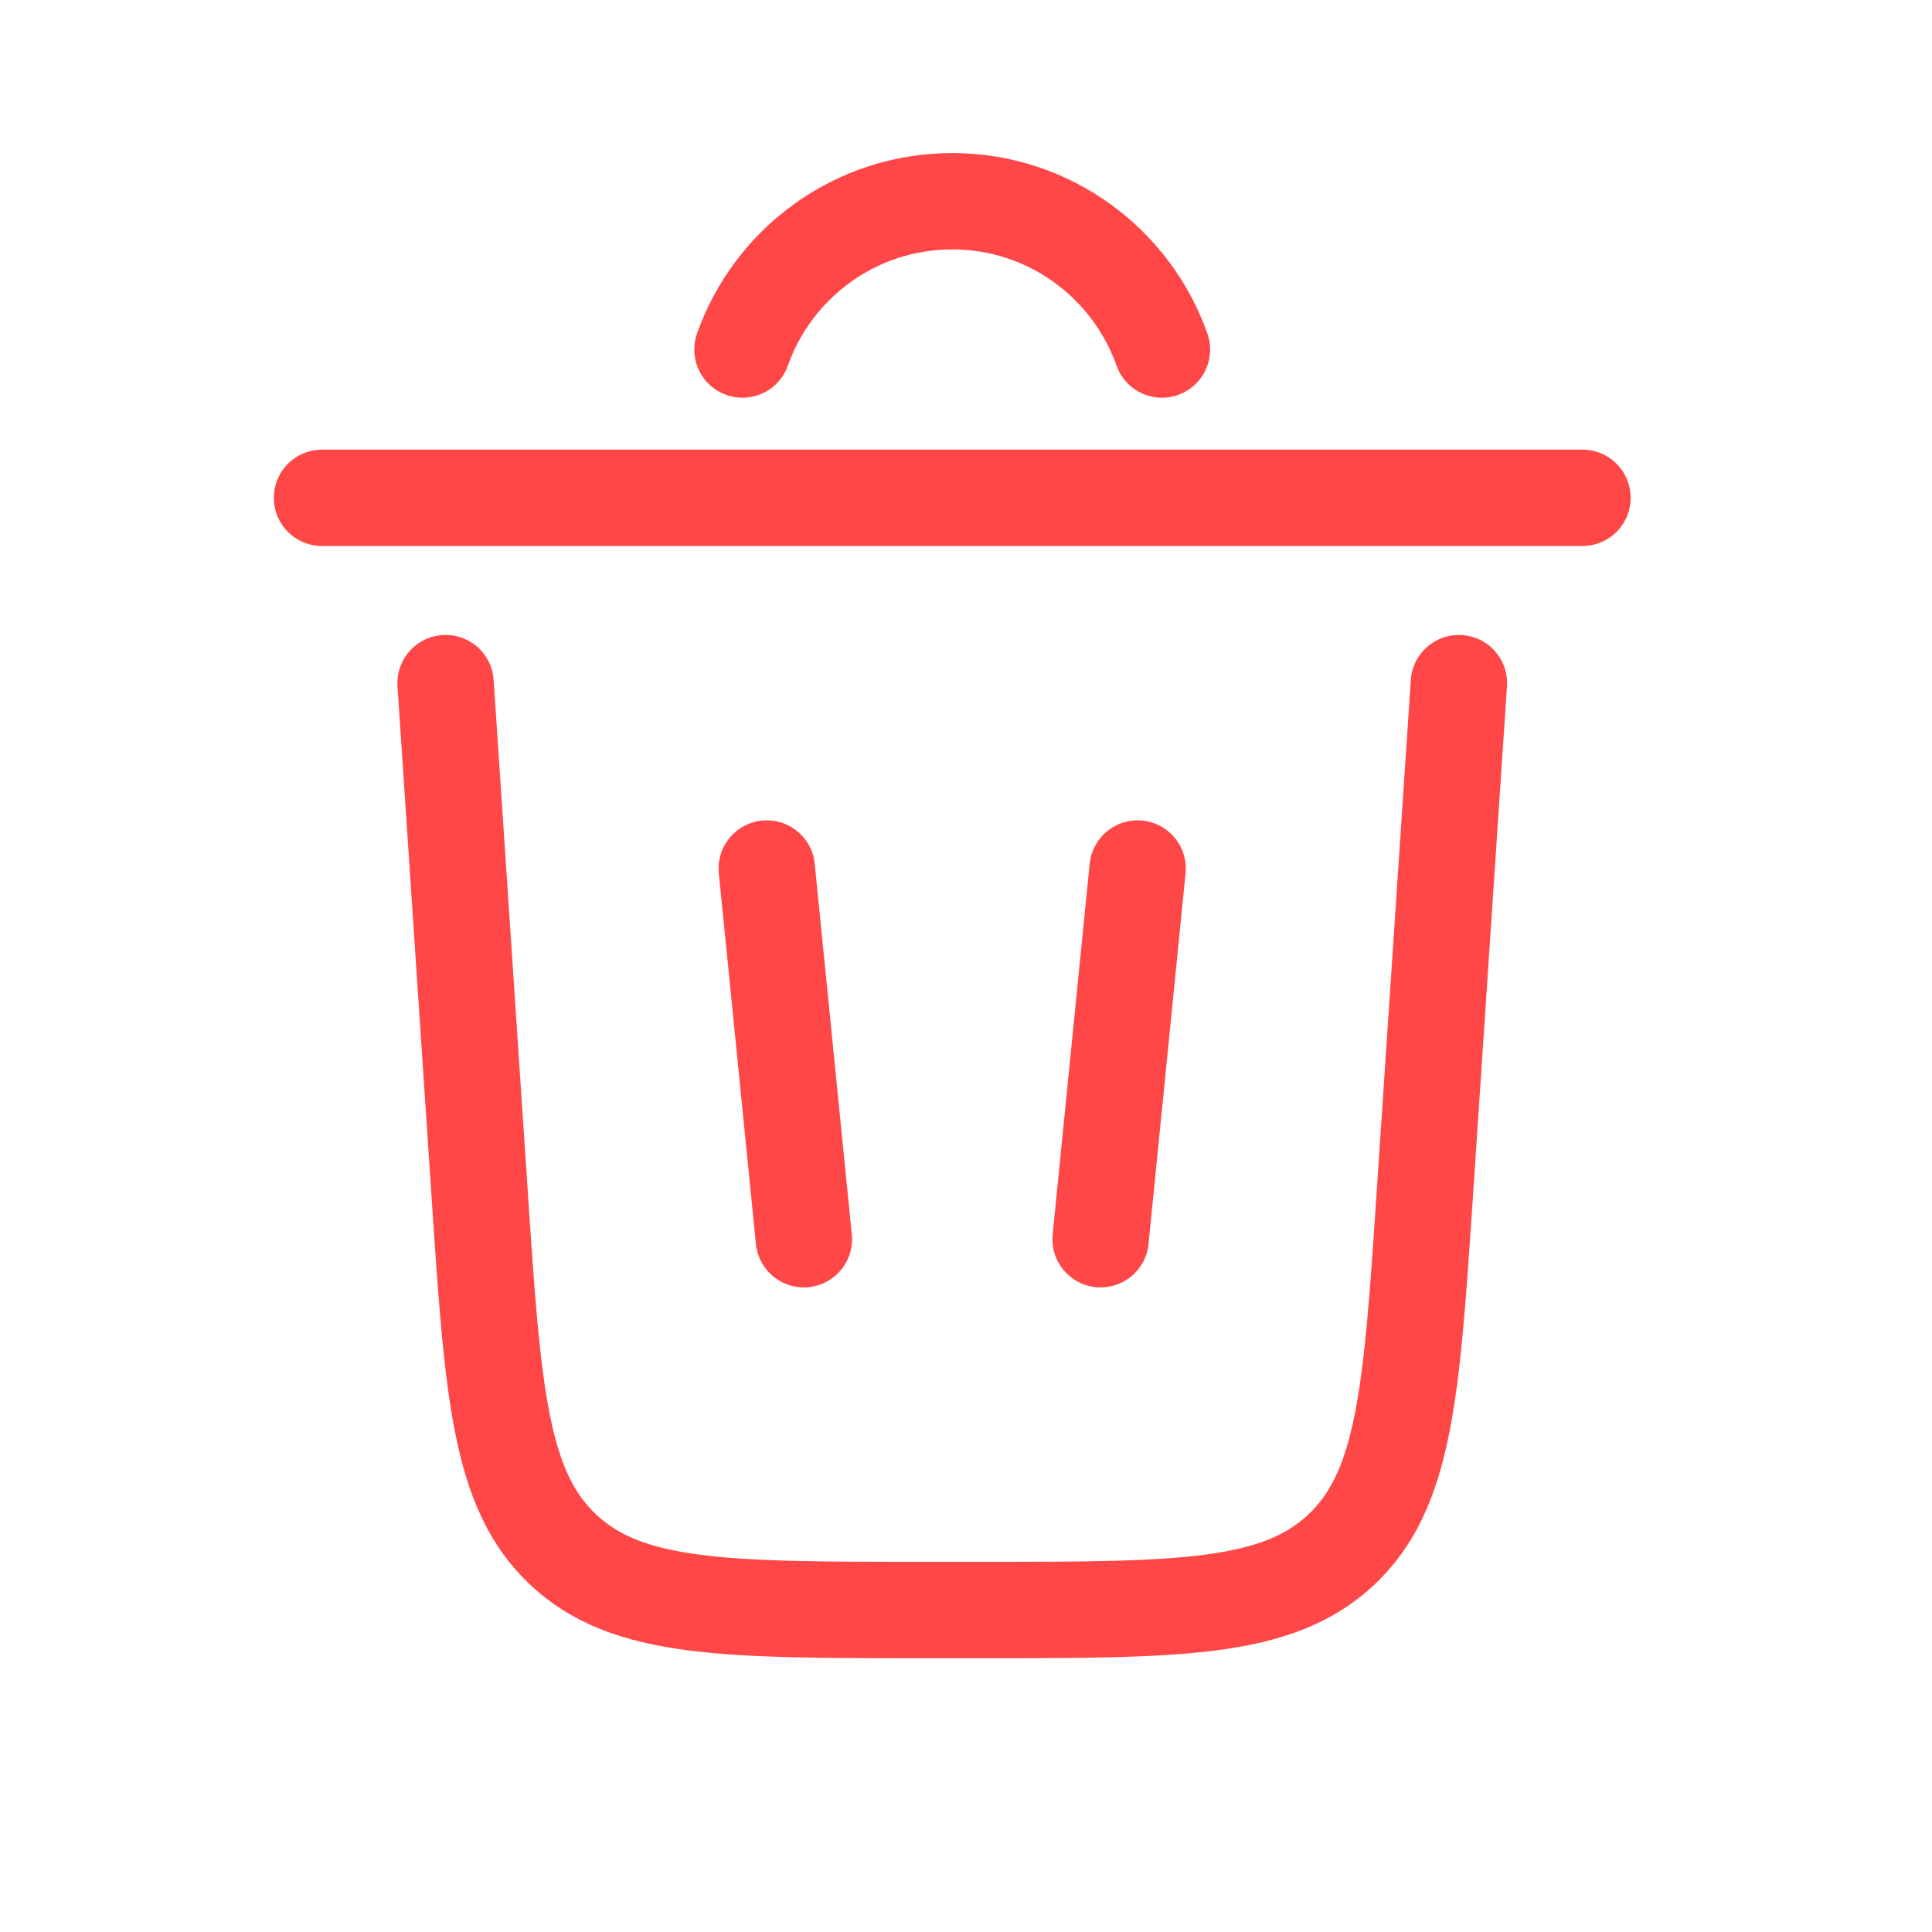<svg width="24" height="24" viewBox="0 0 24 24" fill="none" xmlns="http://www.w3.org/2000/svg">
<path d="M9.223 4.342C9.602 3.269 10.626 2.5 11.829 2.5C13.032 2.5 14.055 3.269 14.434 4.342" stroke="#FF4747" stroke-width="1.197" stroke-linecap="round"/>
<path d="M19.658 6.184H4" stroke="#FF4747" stroke-width="1.197" stroke-linecap="round"/>
<path d="M18.123 8.486L17.699 14.841C17.536 17.286 17.455 18.509 16.658 19.254C15.861 20 14.636 20 12.185 20H11.473C9.022 20 7.797 20 7 19.254C6.203 18.509 6.122 17.286 5.959 14.841L5.535 8.486" stroke="#FF4747" stroke-width="1.197" stroke-linecap="round"/>
<path d="M9.525 10.789L9.986 15.394" stroke="#FF4747" stroke-width="1.197" stroke-linecap="round"/>
<path d="M14.132 10.789L13.672 15.394" stroke="#FF4747" stroke-width="1.197" stroke-linecap="round"/>
</svg>
